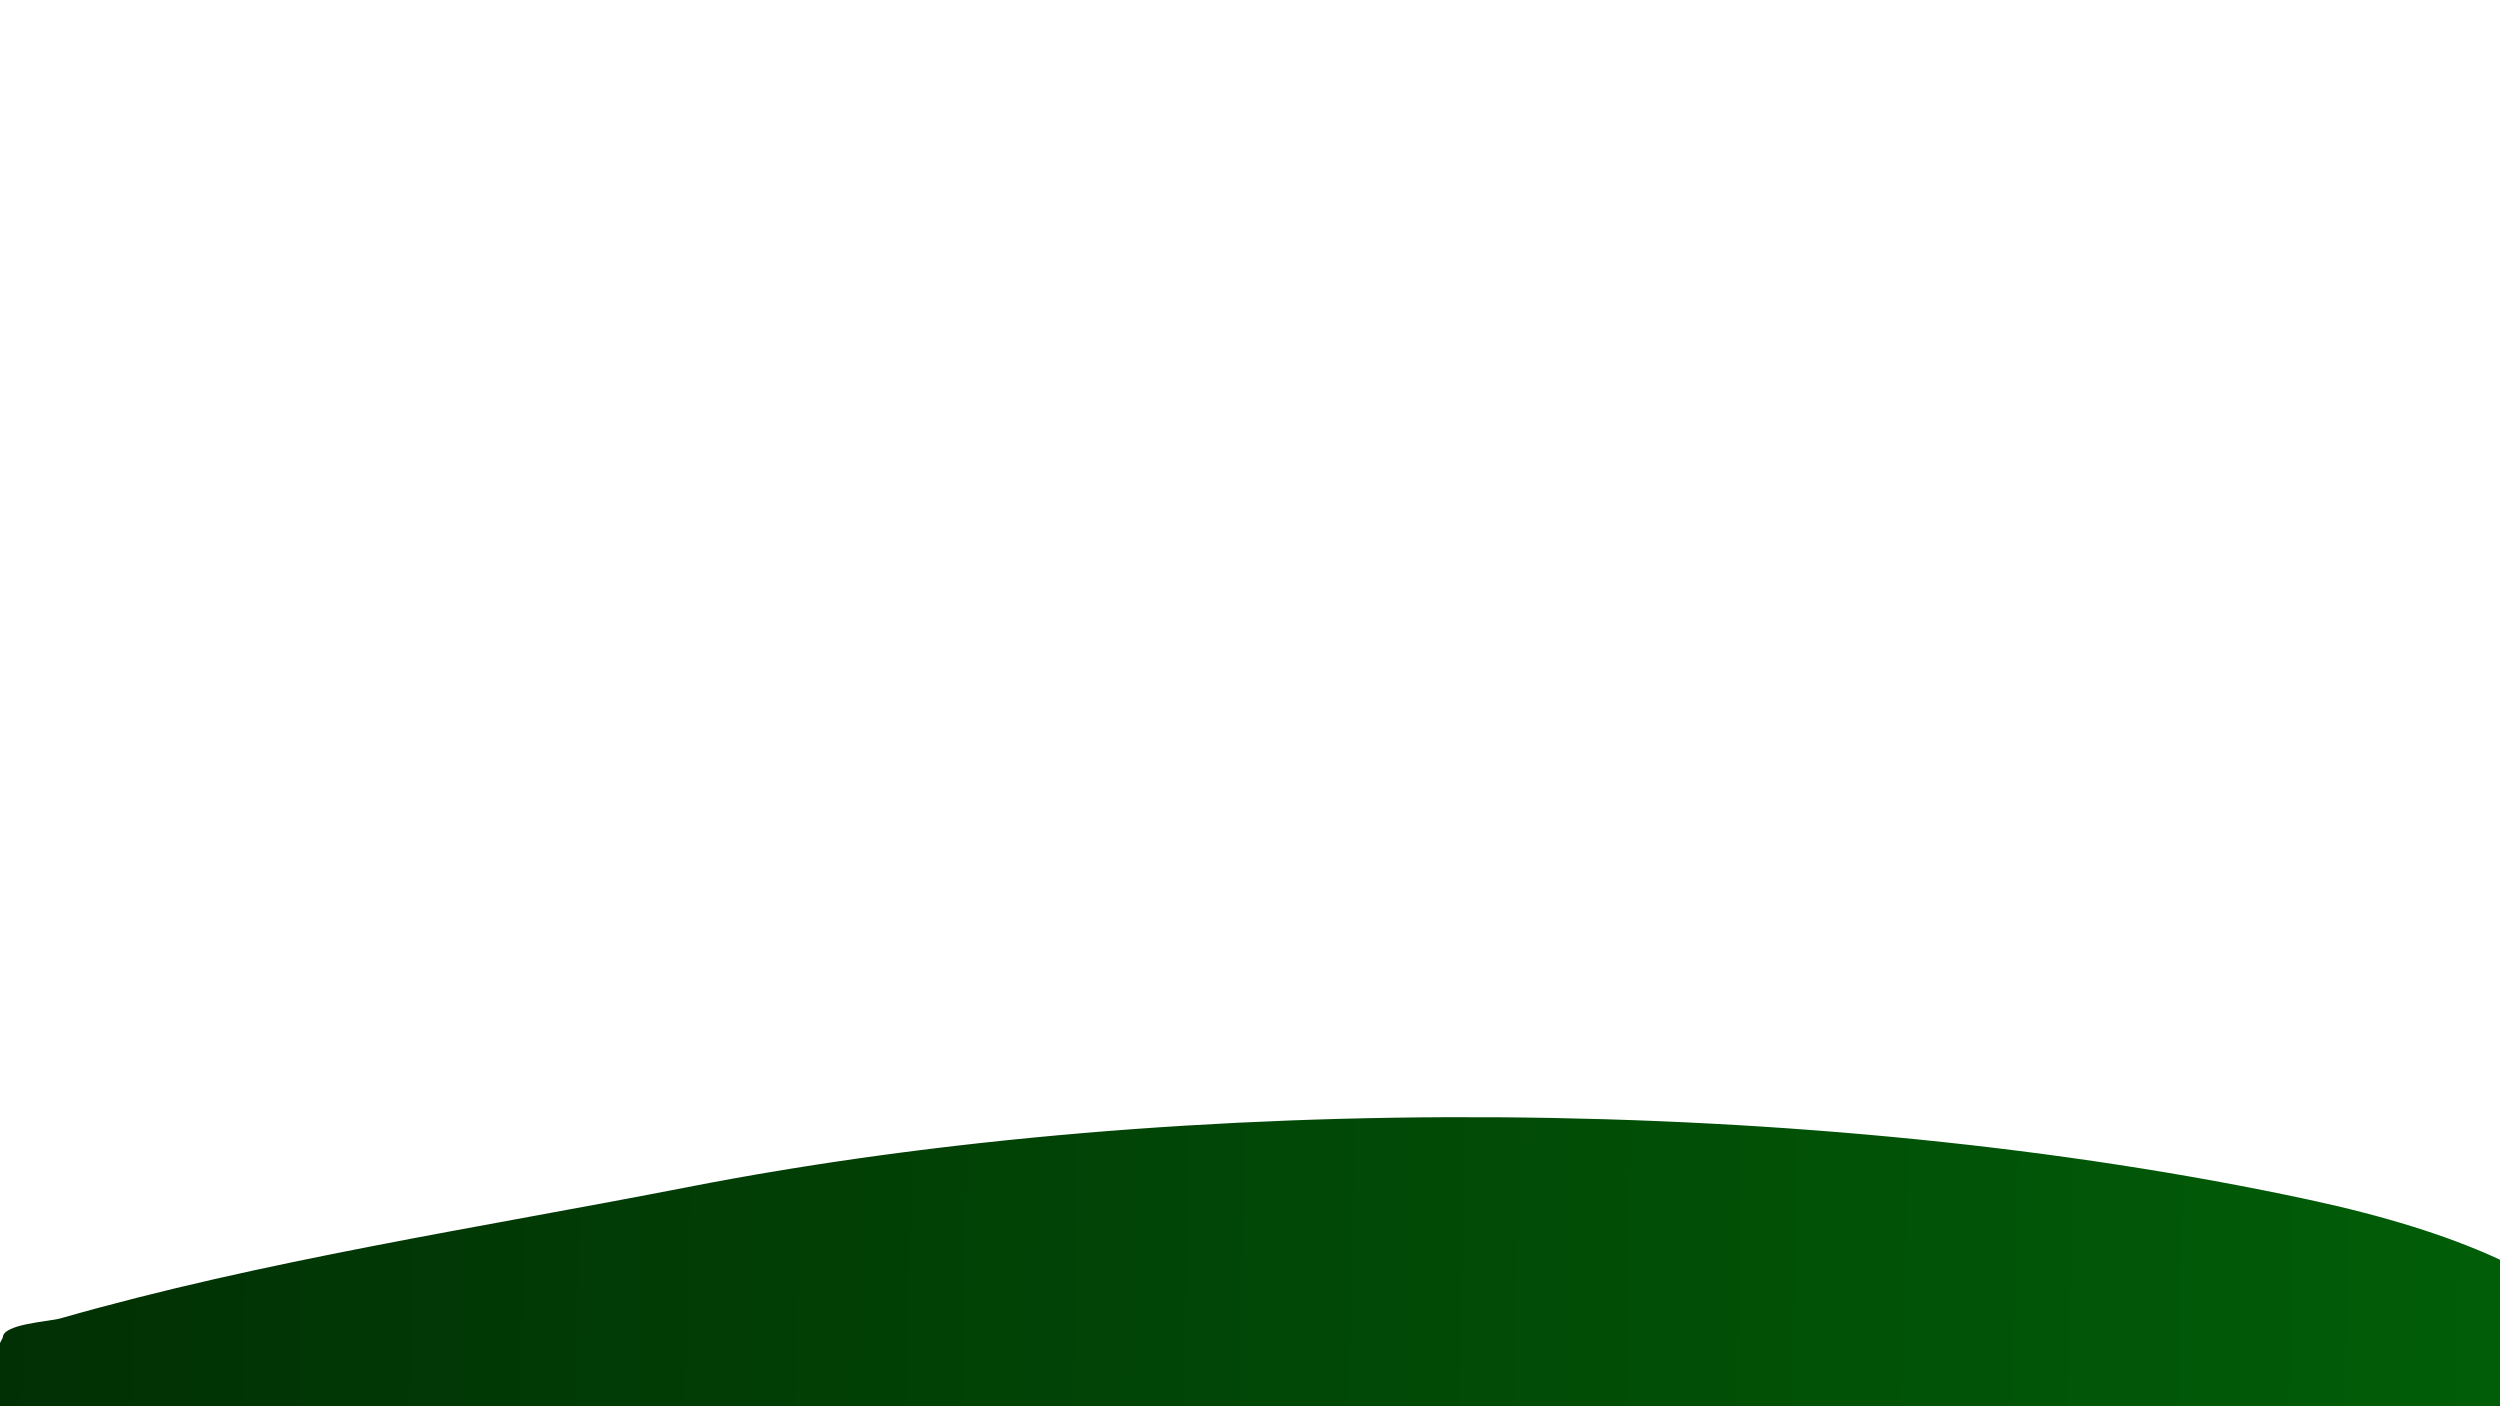 <?xml version="1.0" encoding="UTF-8" standalone="no"?>
<!DOCTYPE svg PUBLIC "-//W3C//DTD SVG 1.1//EN" "http://www.w3.org/Graphics/SVG/1.1/DTD/svg11.dtd">
<!-- Created with Vectornator (http://vectornator.io/) -->
<svg height="100%" stroke-miterlimit="10" style="fill-rule:nonzero;clip-rule:evenodd;stroke-linecap:round;stroke-linejoin:round;" version="1.1" viewBox="0 0 3840 2160" width="100%" xml:space="preserve" xmlns="http://www.w3.org/2000/svg" xmlns:vectornator="http://vectornator.io" xmlns:xlink="http://www.w3.org/1999/xlink">
<defs>
<linearGradient gradientTransform="matrix(1.548 0 0 1.331 182.923 3.724)" gradientUnits="userSpaceOnUse" id="LinearGradient" x1="-288.947" x2="2892.06" y1="1656.04" y2="1713.27">
<stop offset="0" stop-color="#012d04"/>
<stop offset="1" stop-color="#016708"/>
</linearGradient>
</defs>
<clipPath id="ArtboardFrame">
<rect height="2160" width="3840" x="0" y="0"/>
</clipPath>
<g clip-path="url(#ArtboardFrame)" id="Layer-7" vectornator:layerName="Layer 7">
<path d="M4.371 2054.27C4.371 2033.61 75.801 2029.93 92.462 2025.15C404.778 1935.68 735.658 1886.02 1056.95 1823.27C1819.56 1674.31 2789.57 1680.13 3546.09 1842.68C4488.91 2045.25 3902.43 2536.43 3266.01 2590.06C3027.15 2610.18 2790.05 2629.26 2552.24 2658C2173.05 2703.83 1812.21 2708.38 1431.9 2683.24C1051.32 2658.08 670.314 2699.95 291.232 2673.53C110.843 2660.96-93.049 2588.12-264.421 2588.12" fill="url(#LinearGradient)" fill-rule="evenodd" opacity="1" stroke="none"/>
</g>
</svg>